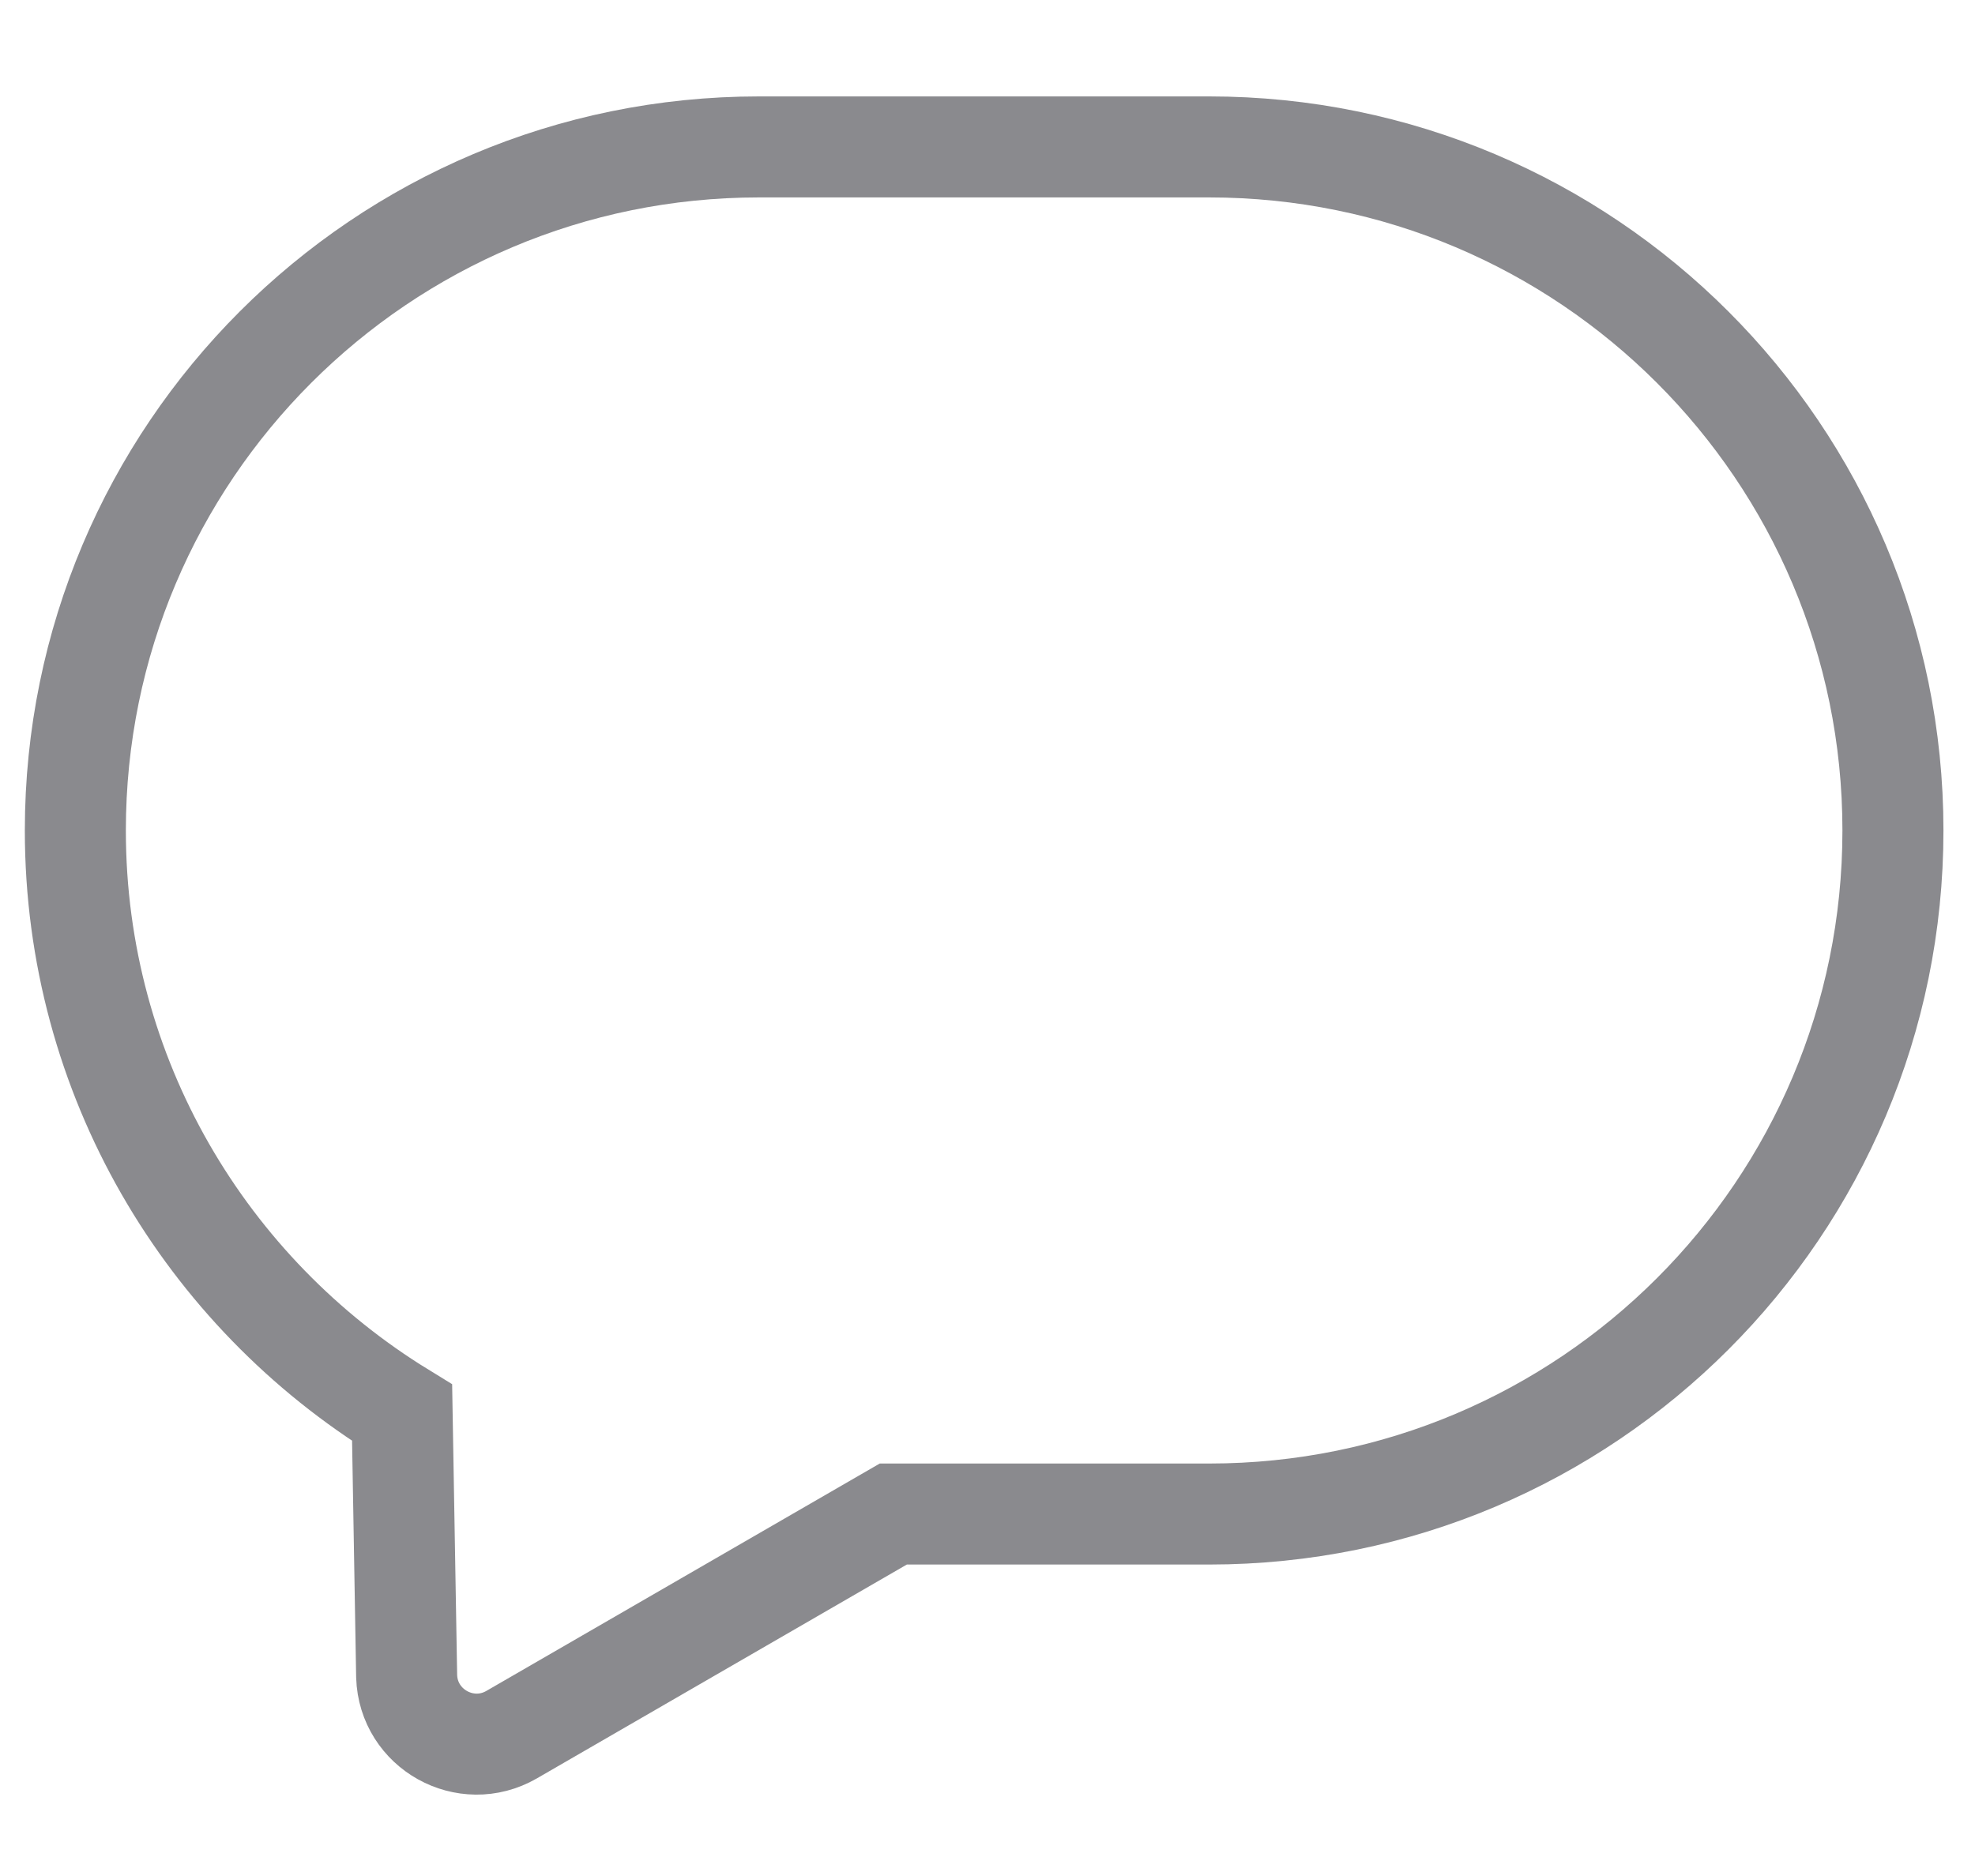 <svg width="20" height="19" viewBox="0 0 20 19" fill="none" xmlns="http://www.w3.org/2000/svg">
<path d="M12.244 1.488H7.686C3.862 1.488 0.763 4.587 0.763 8.411C0.763 10.909 2.09 13.091 4.072 14.308L4.118 16.978C4.135 17.512 4.716 17.836 5.18 17.569L9.046 15.334H12.245C16.069 15.334 19.169 12.235 19.169 8.411C19.169 4.588 16.068 1.488 12.244 1.488Z" stroke="#8A8A8E" stroke-width="1.023" stroke-miterlimit="10"/>
</svg>
